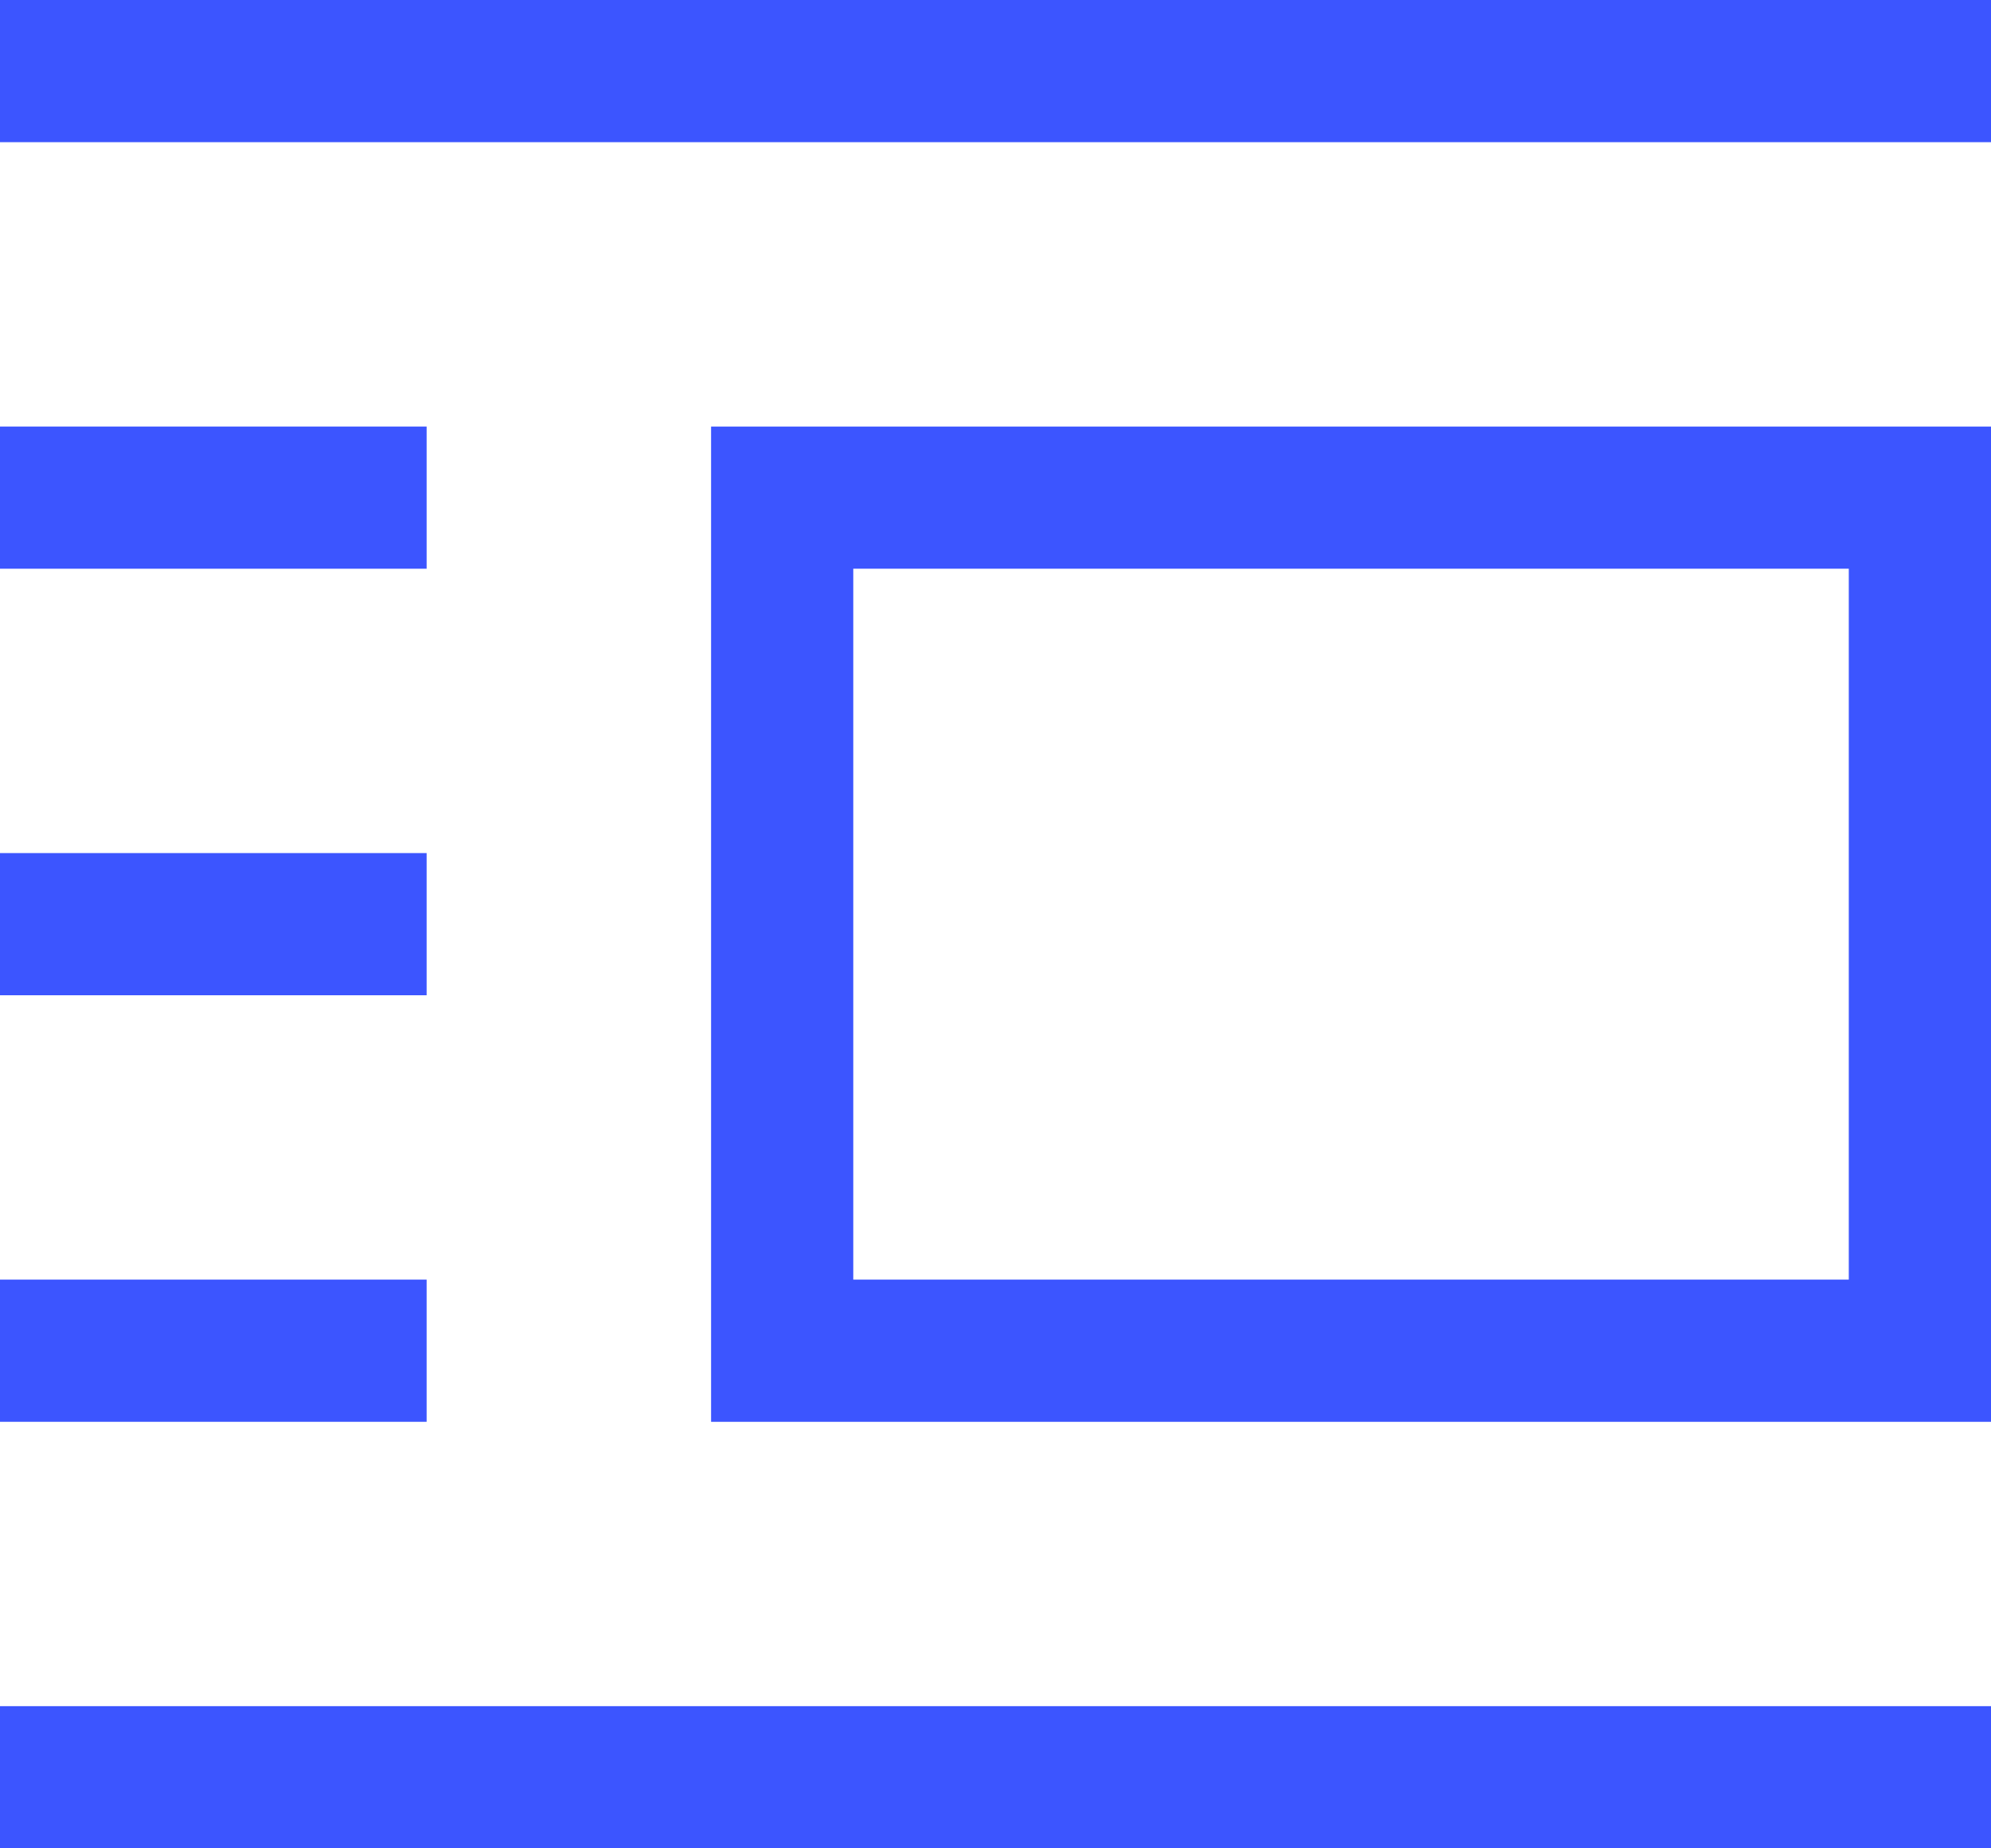 <?xml version="1.0" encoding="UTF-8"?>
<svg width="14px" height="13px" viewBox="0 0 14 13" version="1.1" xmlns="http://www.w3.org/2000/svg" xmlns:xlink="http://www.w3.org/1999/xlink">
    <!-- Generator: Sketch 61 (89581) - https://sketch.com -->
    <title>编组 21</title>
    <desc>Created with Sketch.</desc>
    <g id="Page-1" stroke="none" stroke-width="1" fill="none" fill-rule="evenodd">
        <g id="画板备份-71" transform="translate(-4, -5)">
            <g id="编组-21" transform="translate(4, 5)">
                <g id="编组-7备份-5" transform="translate(7, 6.5) rotate(-180) translate(-7, -6.5) ">
                    <rect id="矩形" fill="#3C55FF" x="0" y="0" width="14" height="1"></rect>
                    <rect id="矩形备份-7" fill="#3C55FF" x="0" y="12" width="14" height="1"></rect>
                    <rect id="矩形备份-6" stroke="#3C55FF" x="0.5" y="3.5" width="8" height="6"></rect>
                    <rect id="矩形备份-8" fill="#3C55FF" x="11" y="3" width="3" height="1"></rect>
                    <rect id="矩形备份-10" fill="#3C55FF" x="11" y="6" width="3" height="1"></rect>
                    <polygon id="矩形备份-9" fill="#3C55FF" points="11 9 14 9 14 10 11 10"></polygon>
                </g>
            </g>
        </g>
    </g>
</svg>